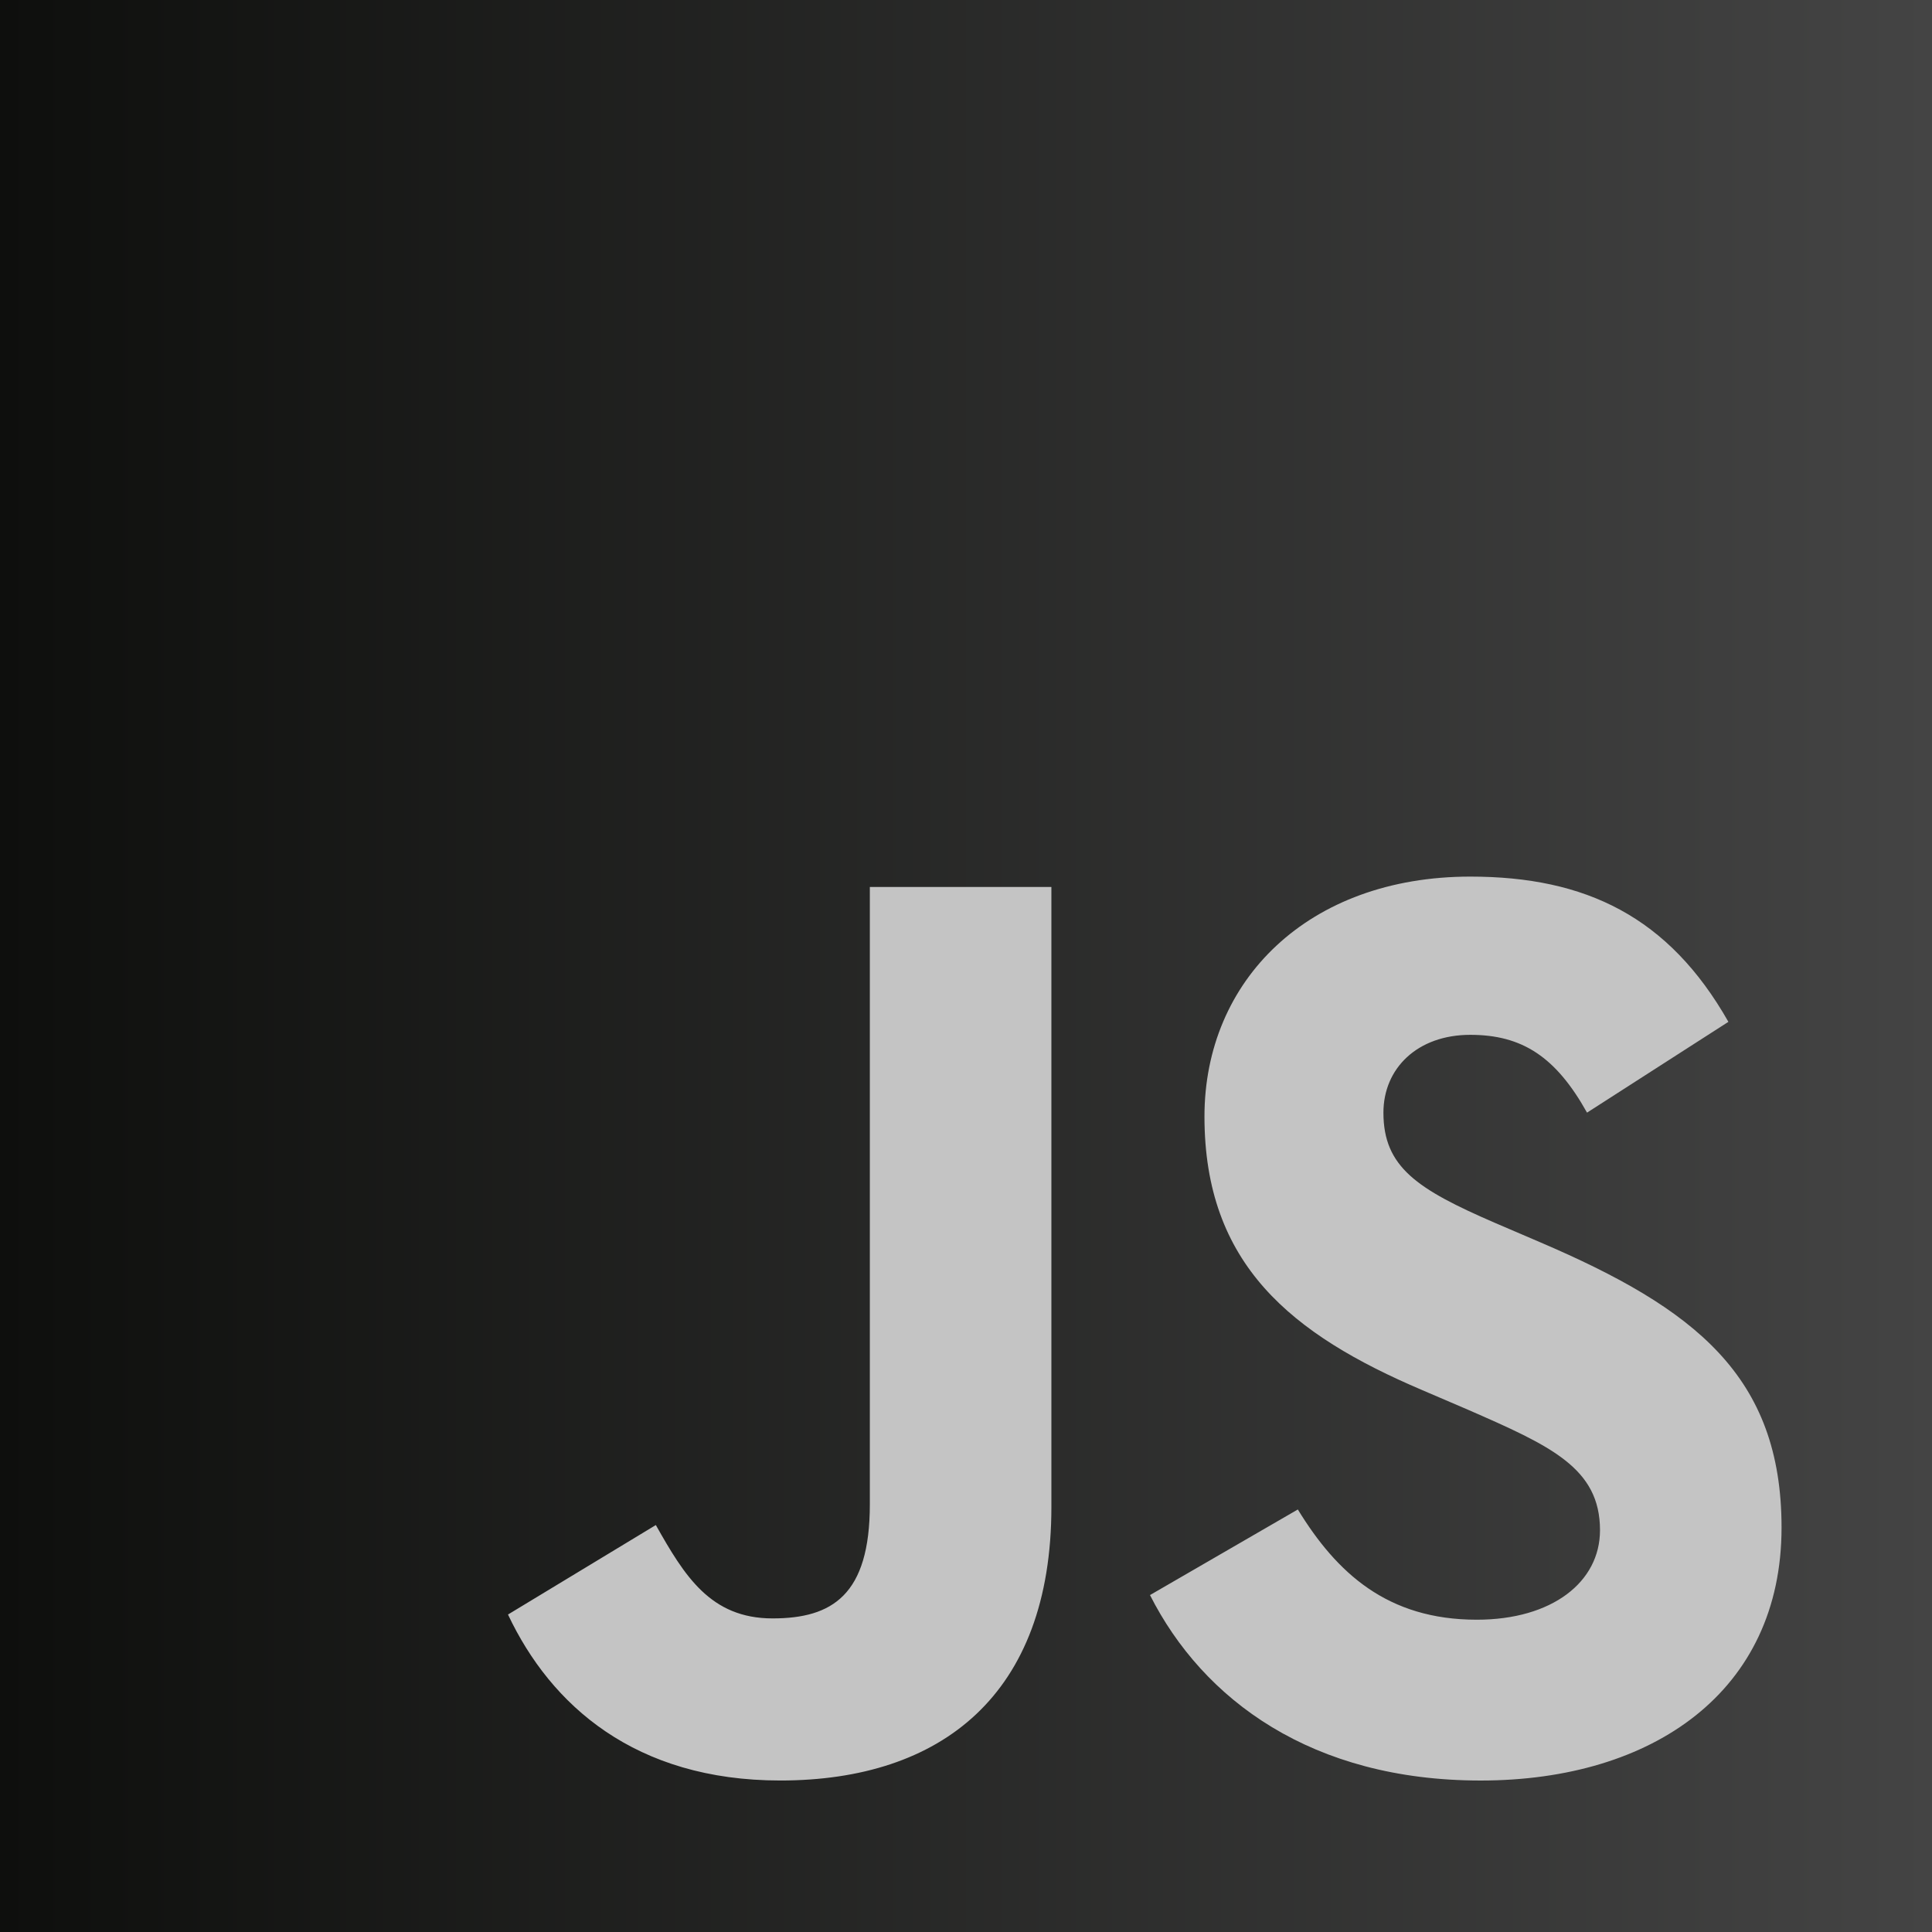 <svg width="70" height="70" viewBox="0 0 70 70" fill="none" xmlns="http://www.w3.org/2000/svg">
<path d="M0 0H70V70H0V0Z" fill="url(#paint0_linear)"/>
<path d="M18.406 58.497L23.762 55.255C24.796 57.087 25.736 58.638 27.991 58.638C30.152 58.638 31.516 57.792 31.516 54.503V32.137H38.094V54.596C38.094 61.41 34.1 64.511 28.273 64.511C23.011 64.511 19.956 61.786 18.405 58.496L18.406 58.497ZM41.667 57.792L47.023 54.691C48.433 56.994 50.266 58.685 53.507 58.685C56.233 58.685 57.971 57.322 57.971 55.443C57.971 53.187 56.186 52.388 53.178 51.073L51.534 50.368C46.788 48.348 43.64 45.81 43.64 40.454C43.64 35.52 47.399 31.761 53.273 31.761C57.455 31.761 60.462 33.217 62.623 37.023L57.501 40.313C56.373 38.292 55.152 37.494 53.273 37.494C51.346 37.494 50.124 38.715 50.124 40.313C50.124 42.286 51.346 43.086 54.165 44.307L55.809 45.012C61.401 47.408 64.549 49.852 64.549 55.349C64.549 61.27 59.898 64.512 53.648 64.512C47.54 64.512 43.593 61.599 41.666 57.792" fill="#C4C4C4"/>
<defs>
<linearGradient id="paint0_linear" x1="0" y1="35" x2="70" y2="35" gradientUnits="userSpaceOnUse">
<stop stop-color="#0E0F0D"/>
<stop offset="1" stop-color="#444444"/>
</linearGradient>
</defs>
</svg>
